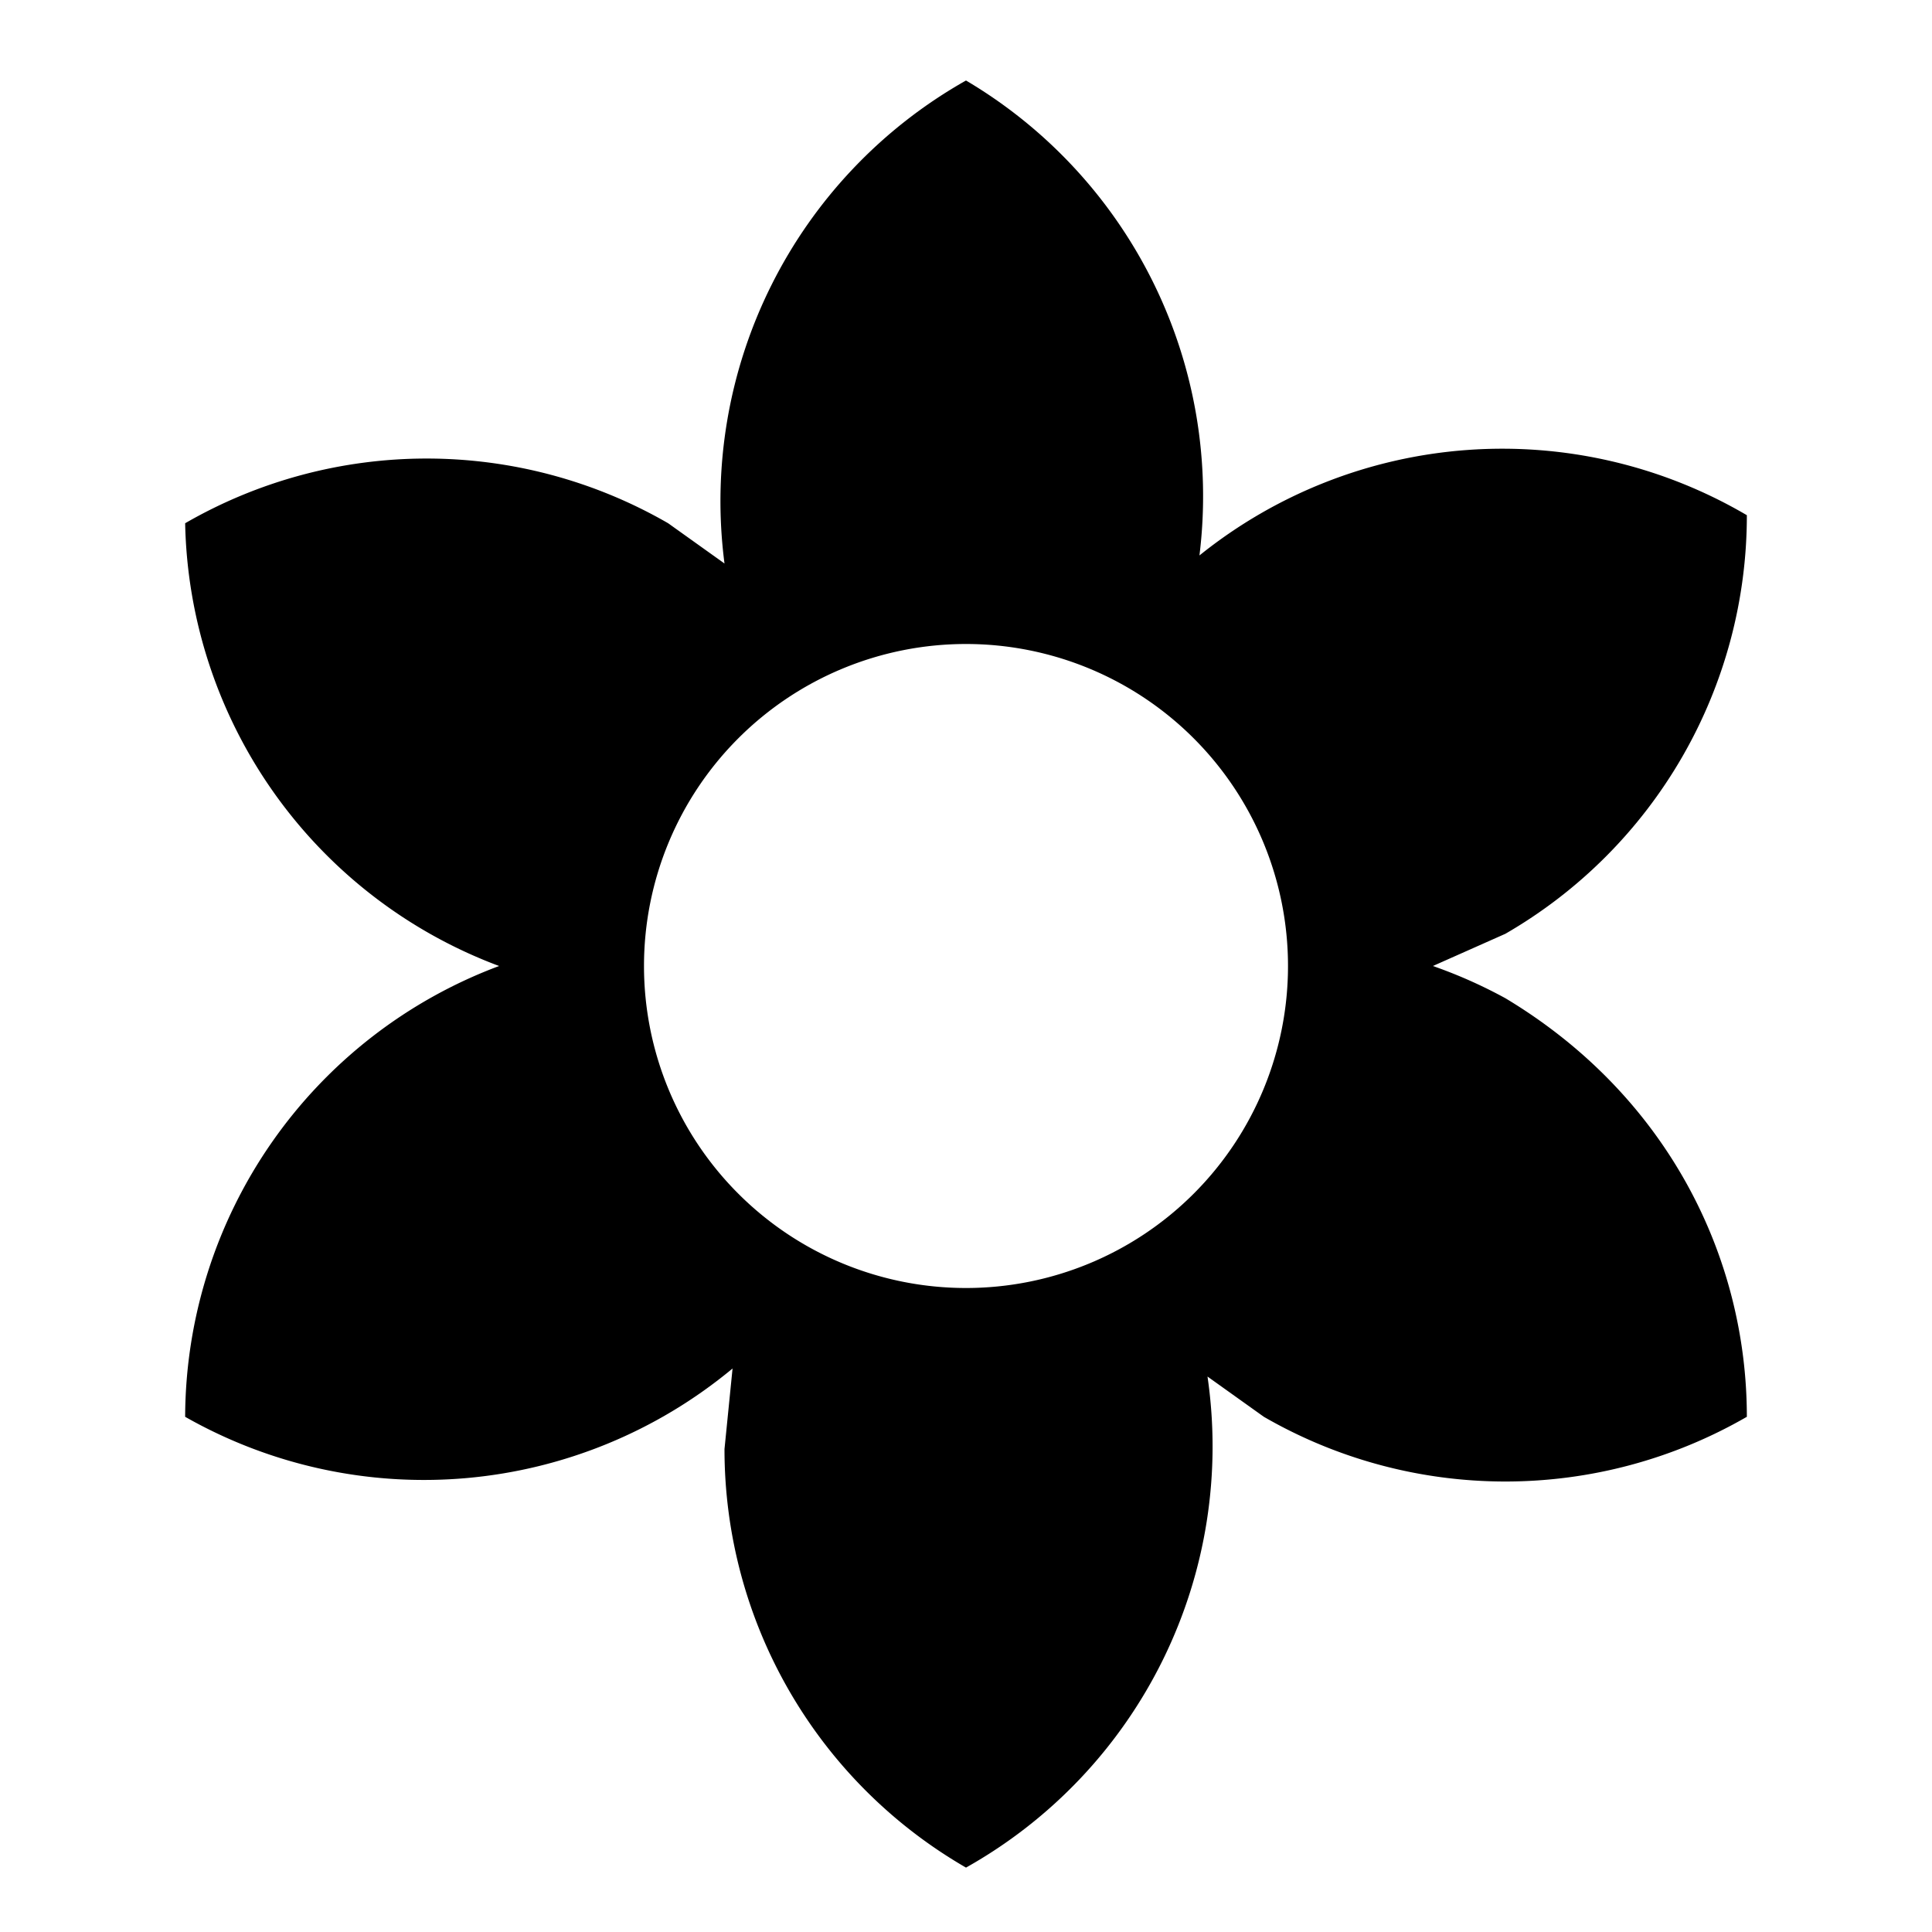<svg xmlns="http://www.w3.org/2000/svg" viewBox="0 0 24 24"><path d="M18.7 12.4a6 6 0 00-.9-.4l.9-.4a6 6 0 003-5.2 6 6 0 00-6.8.5A6 6 0 0012 1a6 6 0 00-3 6l-.7-.5a6 6 0 00-6 0A6 6 0 006.2 12a6 6 0 00-3.9 5.6 6 6 0 006.8-.6L9 18a6 6 0 003 5.2 6 6 0 003-6.1l.7.5a6 6 0 006 0c0-2-1-4-3-5.2zM12 16a4 4 0 110-8 4 4 0 010 8z"/></svg>